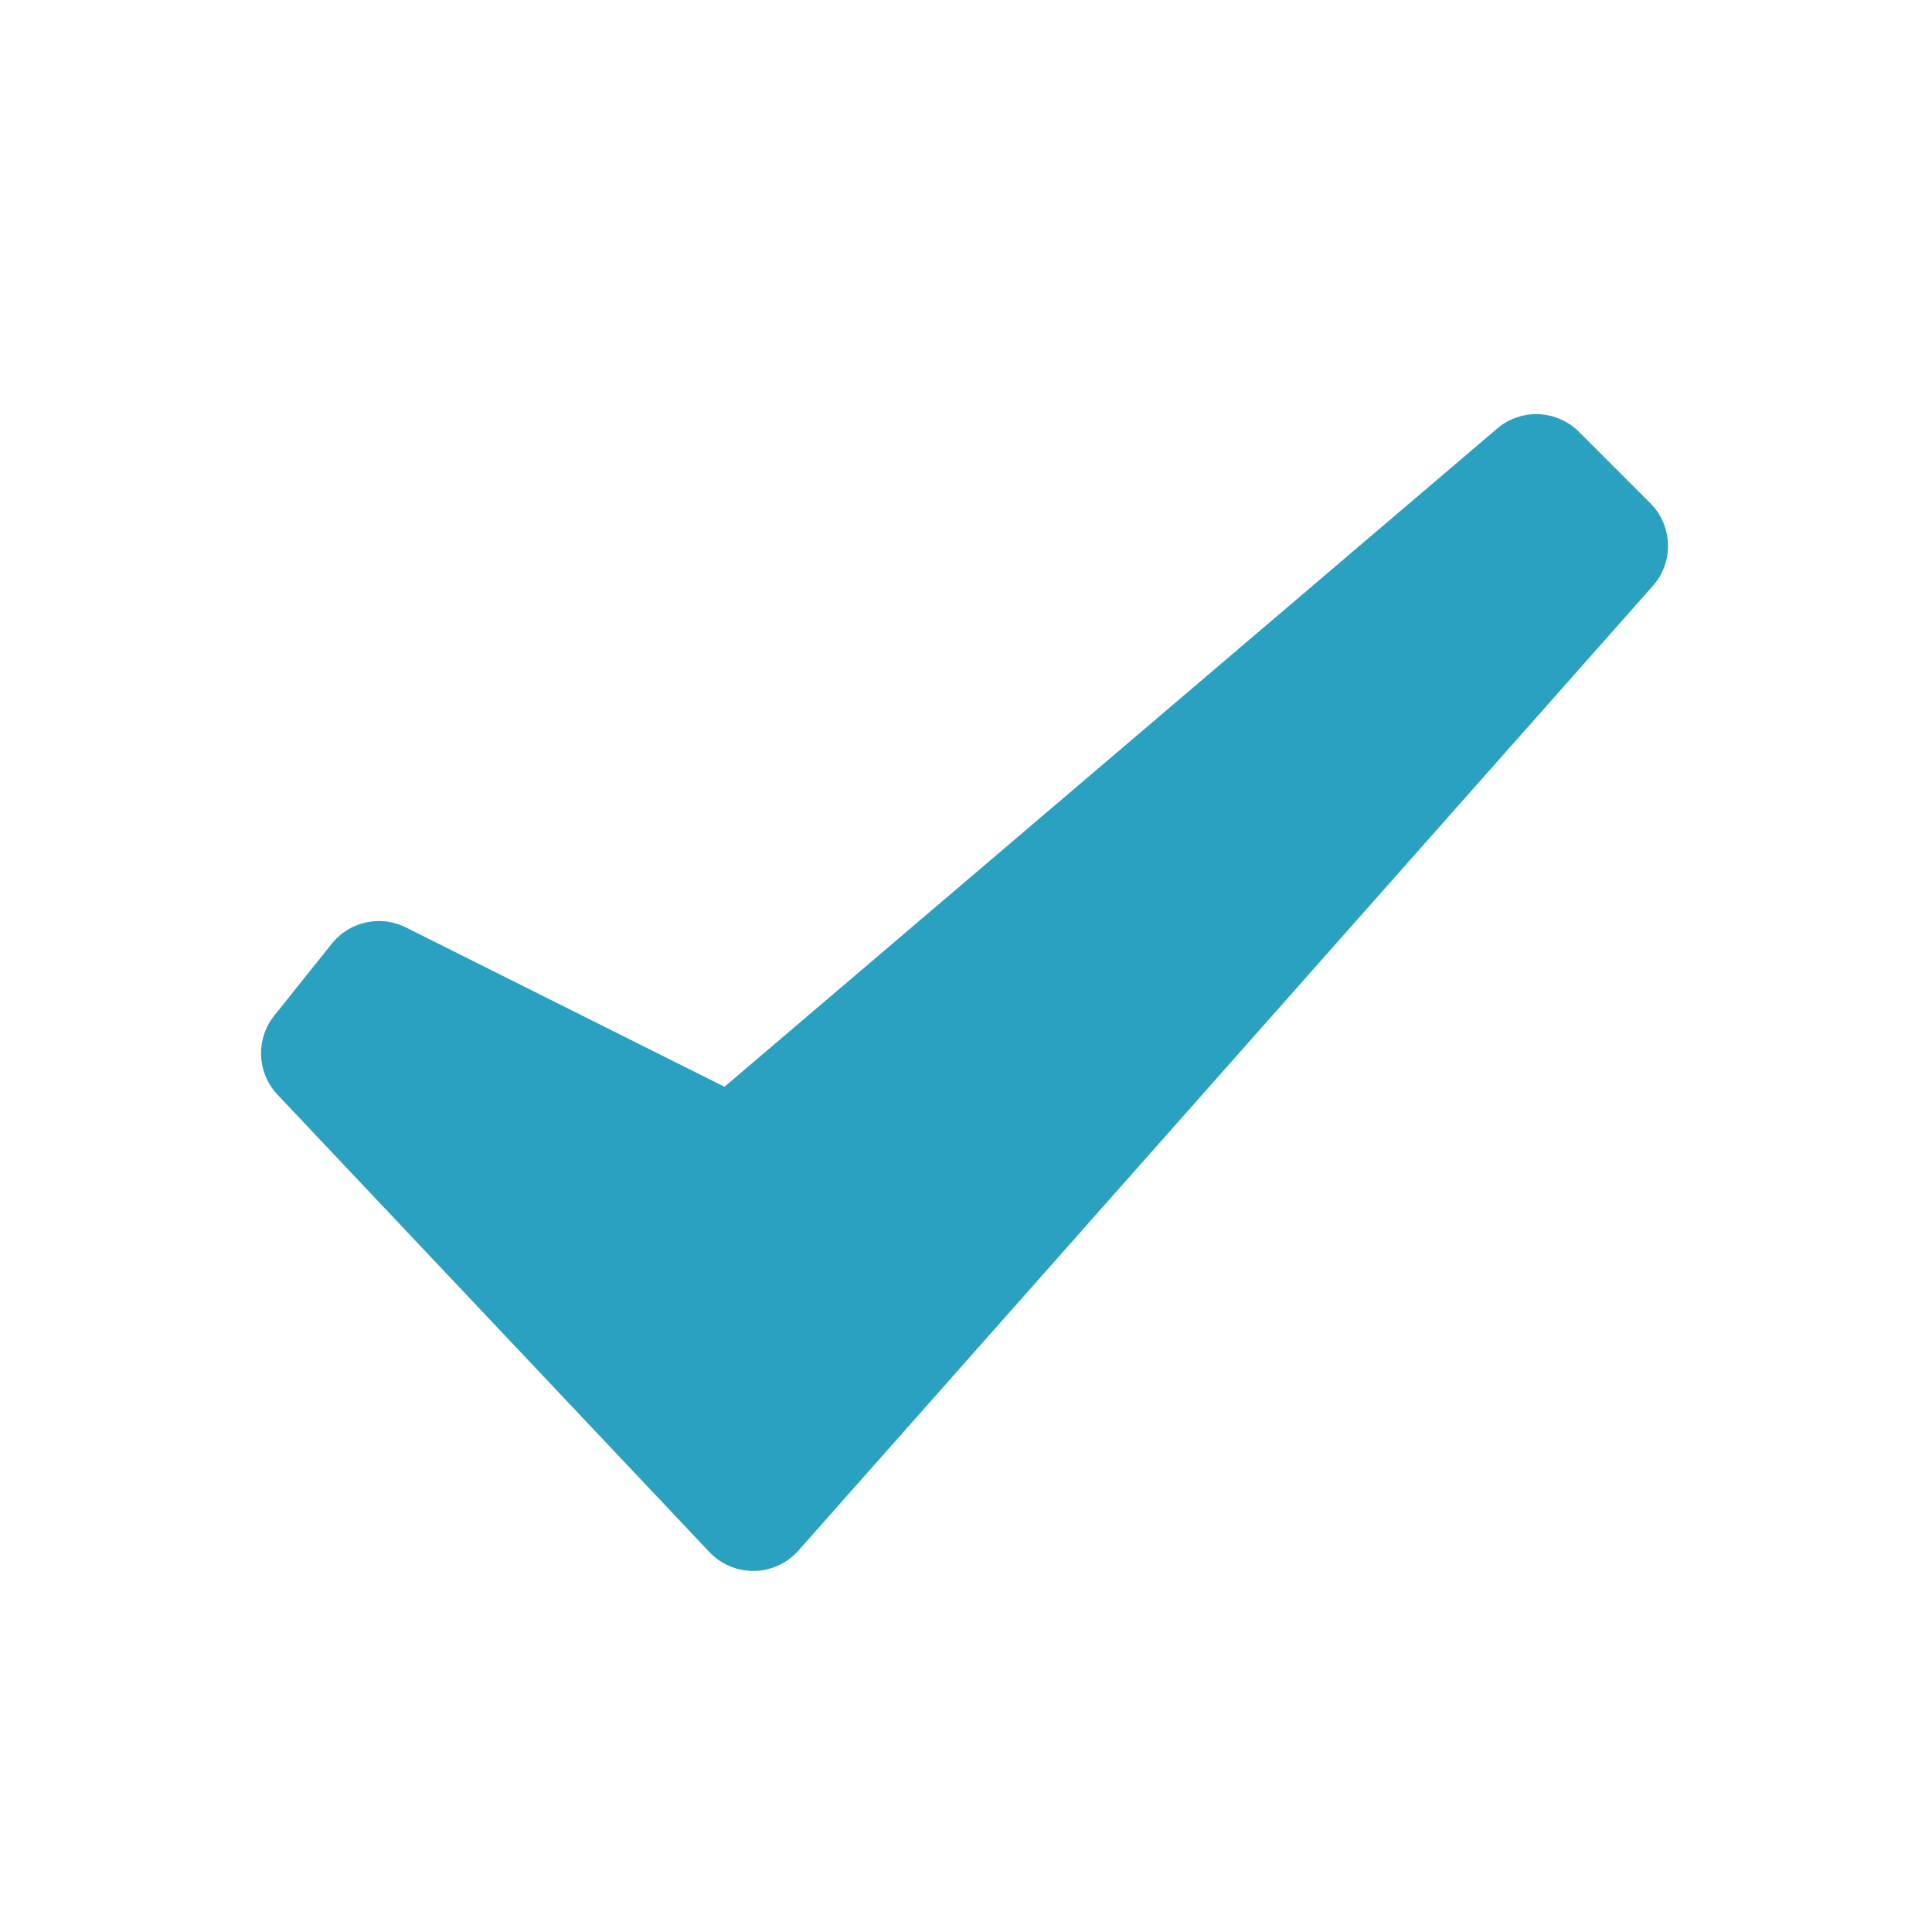 <svg fill="#2aa1c0" id="glyphicons-basic"
    xmlns="http://www.w3.org/2000/svg" style="position: absolute" viewBox="0 0 32 32">
    <path id="check" d="M27.376,9.705l-14.151,15.977a1.0 1,0,0,1-1.476.024L4.597,18.132a1.0 1,0,0,1-.054-1.311L5.495,15.631a1.0 1,0,0,1,1.228-.27L12,18,24.797,7.099a1.0 1,0,0,1,1.356.054l1.182,1.182A1,1,0,0,1,27.376,9.705Z"/>
</svg>
